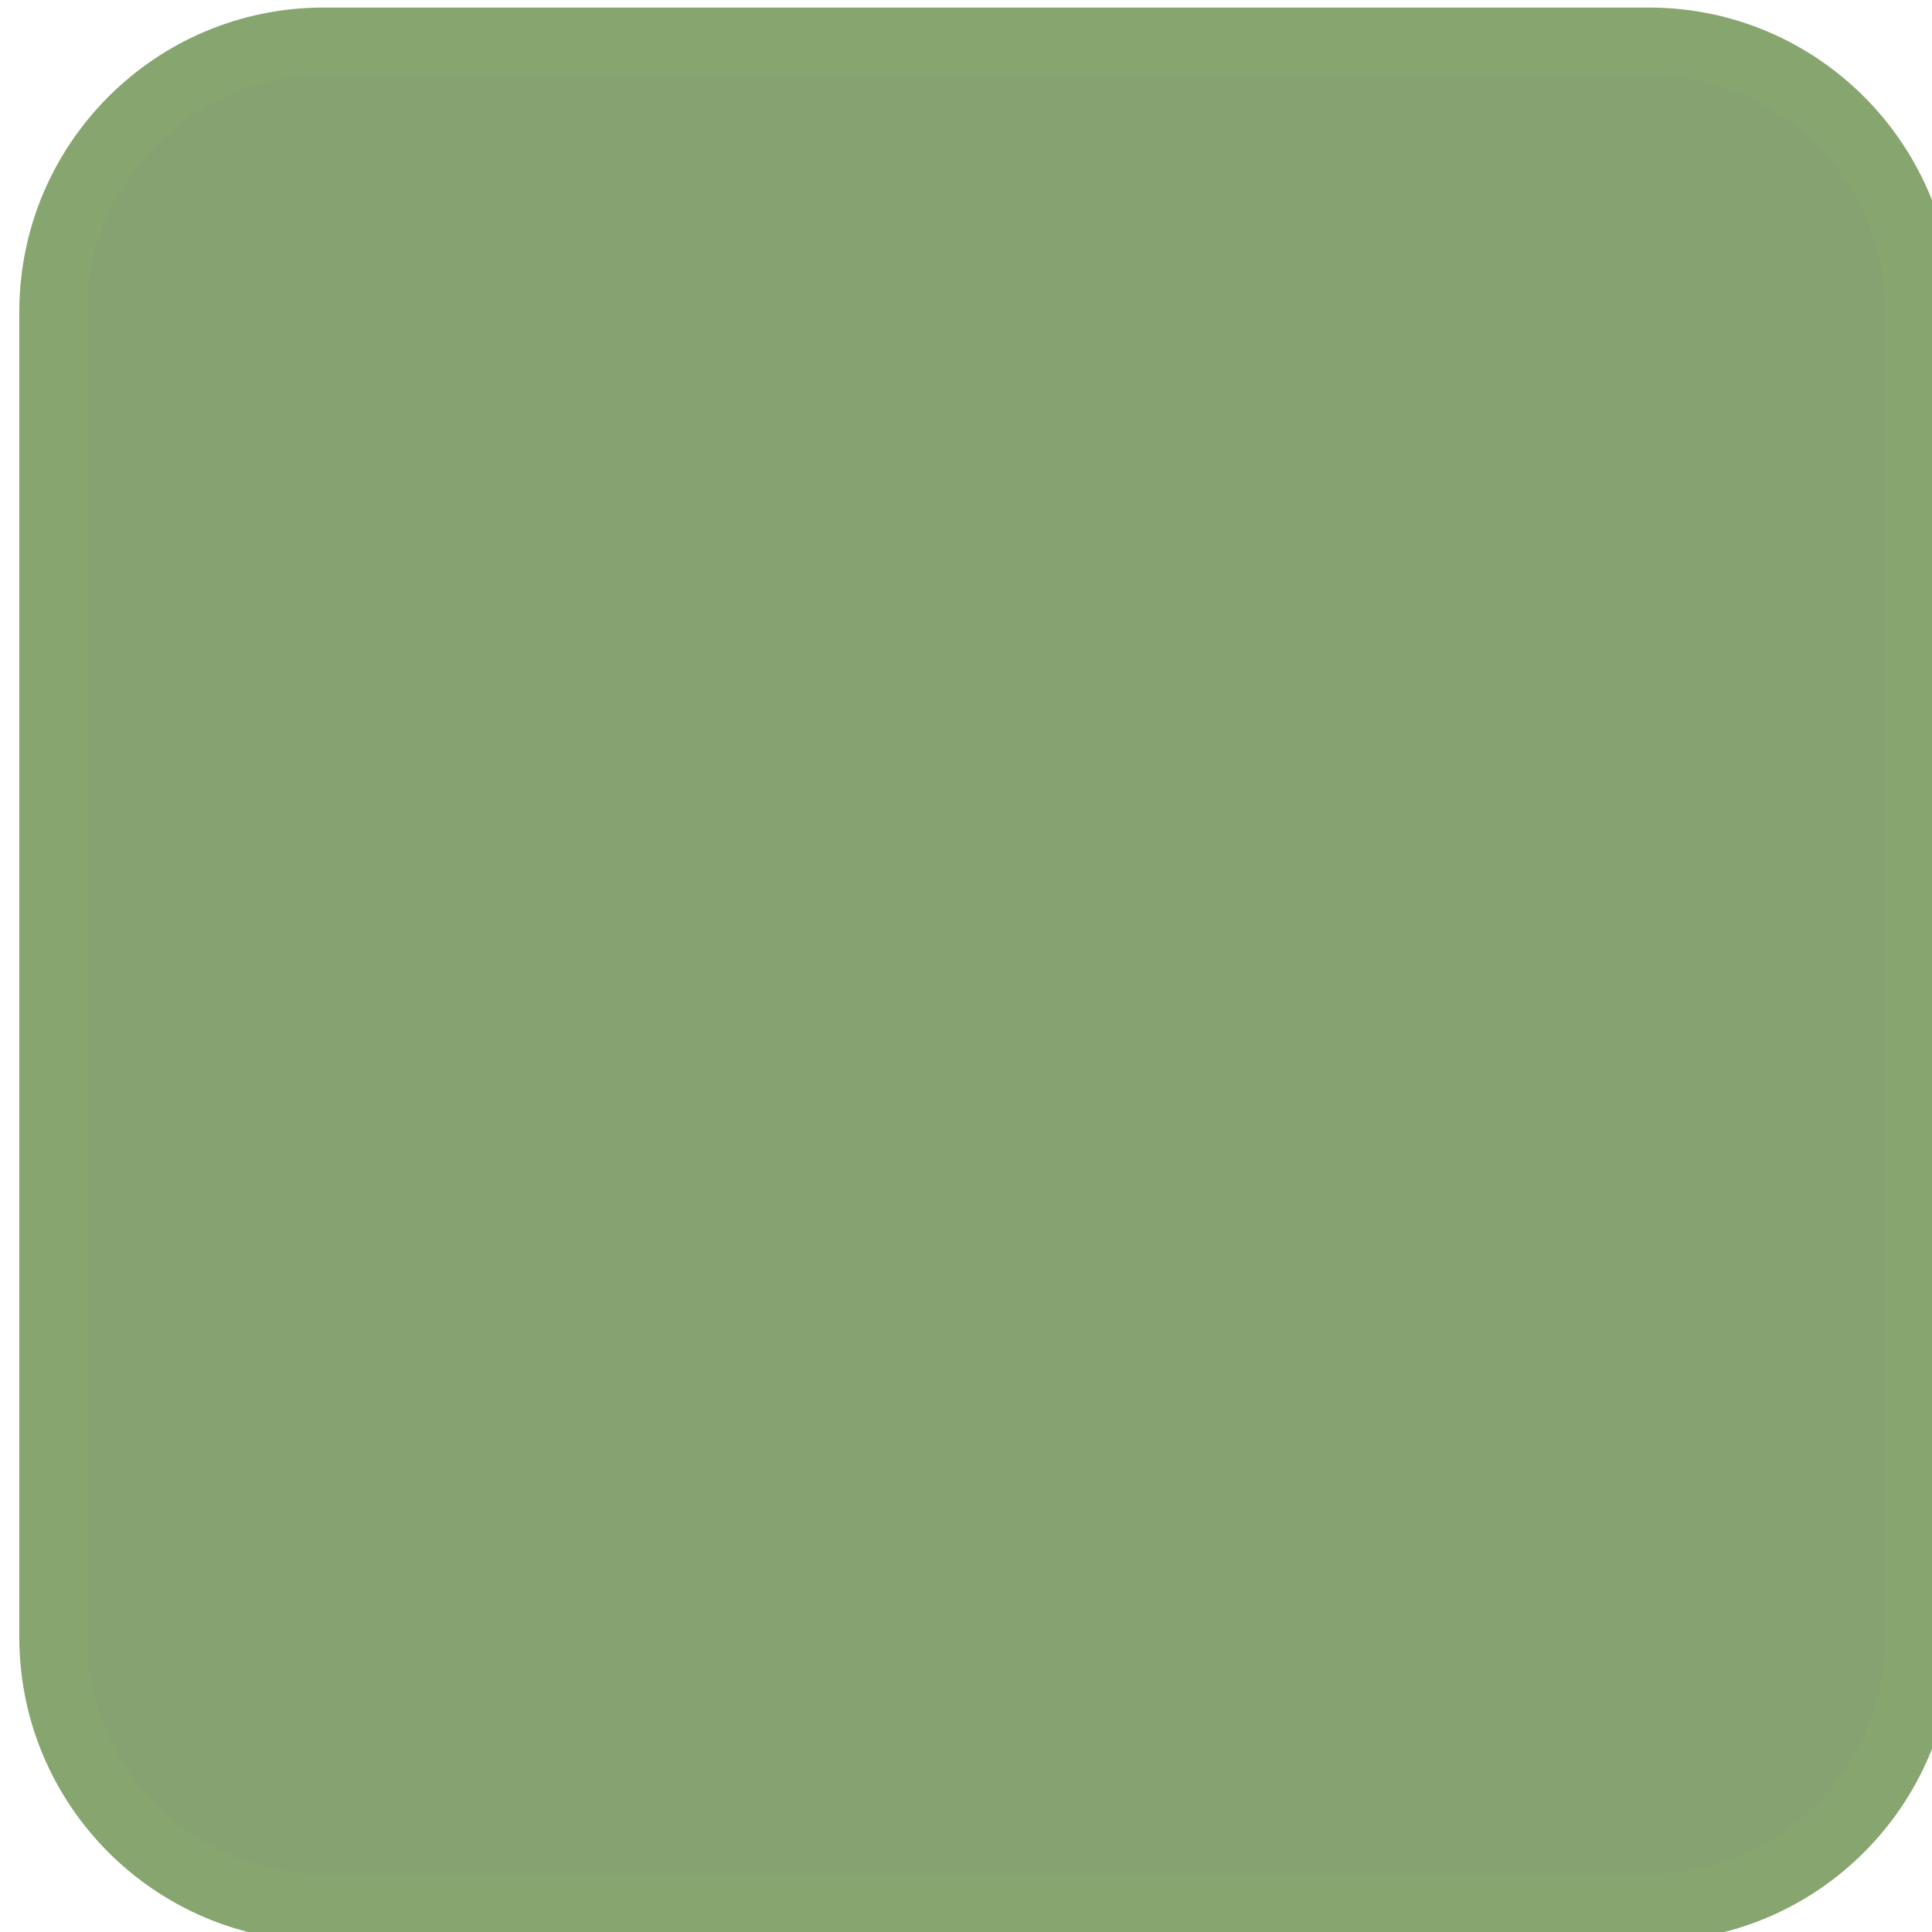 <?xml version="1.0" encoding="UTF-8" standalone="no"?>
<!DOCTYPE svg PUBLIC "-//W3C//DTD SVG 1.1//EN" "http://www.w3.org/Graphics/SVG/1.1/DTD/svg11.dtd">
<svg width="100%" height="100%" viewBox="0 0 143 143" version="1.1" xmlns="http://www.w3.org/2000/svg" xmlns:xlink="http://www.w3.org/1999/xlink" xml:space="preserve" xmlns:serif="http://www.serif.com/" style="fill-rule:evenodd;clip-rule:evenodd;stroke-linejoin:round;stroke-miterlimit:2;">
    <g transform="matrix(1,0,0,1,-1120.72,-428.03)">
        <g transform="matrix(0.463,0,0,0.463,-368.294,-153.661)">
            <path d="M3522.85,1306.21C3522.85,1282.33 3503.49,1262.97 3479.61,1262.97L3267.74,1262.97C3243.86,1262.97 3224.51,1282.33 3224.51,1306.21L3224.51,1518.07C3224.51,1541.95 3243.86,1561.31 3267.74,1561.31L3479.61,1561.31C3503.49,1561.31 3522.85,1541.95 3522.85,1518.07L3522.85,1306.21Z" style="fill:rgb(134,162,113);"/>
        </g>
        <g transform="matrix(0.463,0,0,0.463,-368.294,-153.661)">
            <path d="M3528.25,1306.21C3528.25,1279.34 3506.47,1257.56 3479.61,1257.56C3423.01,1257.56 3324.35,1257.56 3267.74,1257.56C3240.88,1257.56 3219.1,1279.34 3219.1,1306.21C3219.1,1362.81 3219.1,1461.47 3219.1,1518.07C3219.1,1544.94 3240.88,1566.72 3267.74,1566.72C3324.35,1566.72 3423.01,1566.72 3479.61,1566.72C3506.47,1566.72 3528.25,1544.94 3528.25,1518.07L3528.25,1306.21ZM3517.44,1306.21L3517.44,1518.07C3517.44,1538.97 3500.51,1555.91 3479.61,1555.91C3479.61,1555.91 3267.74,1555.91 3267.74,1555.91C3246.85,1555.91 3229.91,1538.97 3229.91,1518.07C3229.91,1518.07 3229.91,1306.21 3229.91,1306.21C3229.91,1285.31 3246.85,1268.37 3267.74,1268.37C3267.74,1268.37 3479.61,1268.37 3479.61,1268.37C3500.51,1268.37 3517.44,1285.31 3517.44,1306.21Z" style="fill:rgb(135,165,110);"/>
        </g>
    </g>
</svg>
